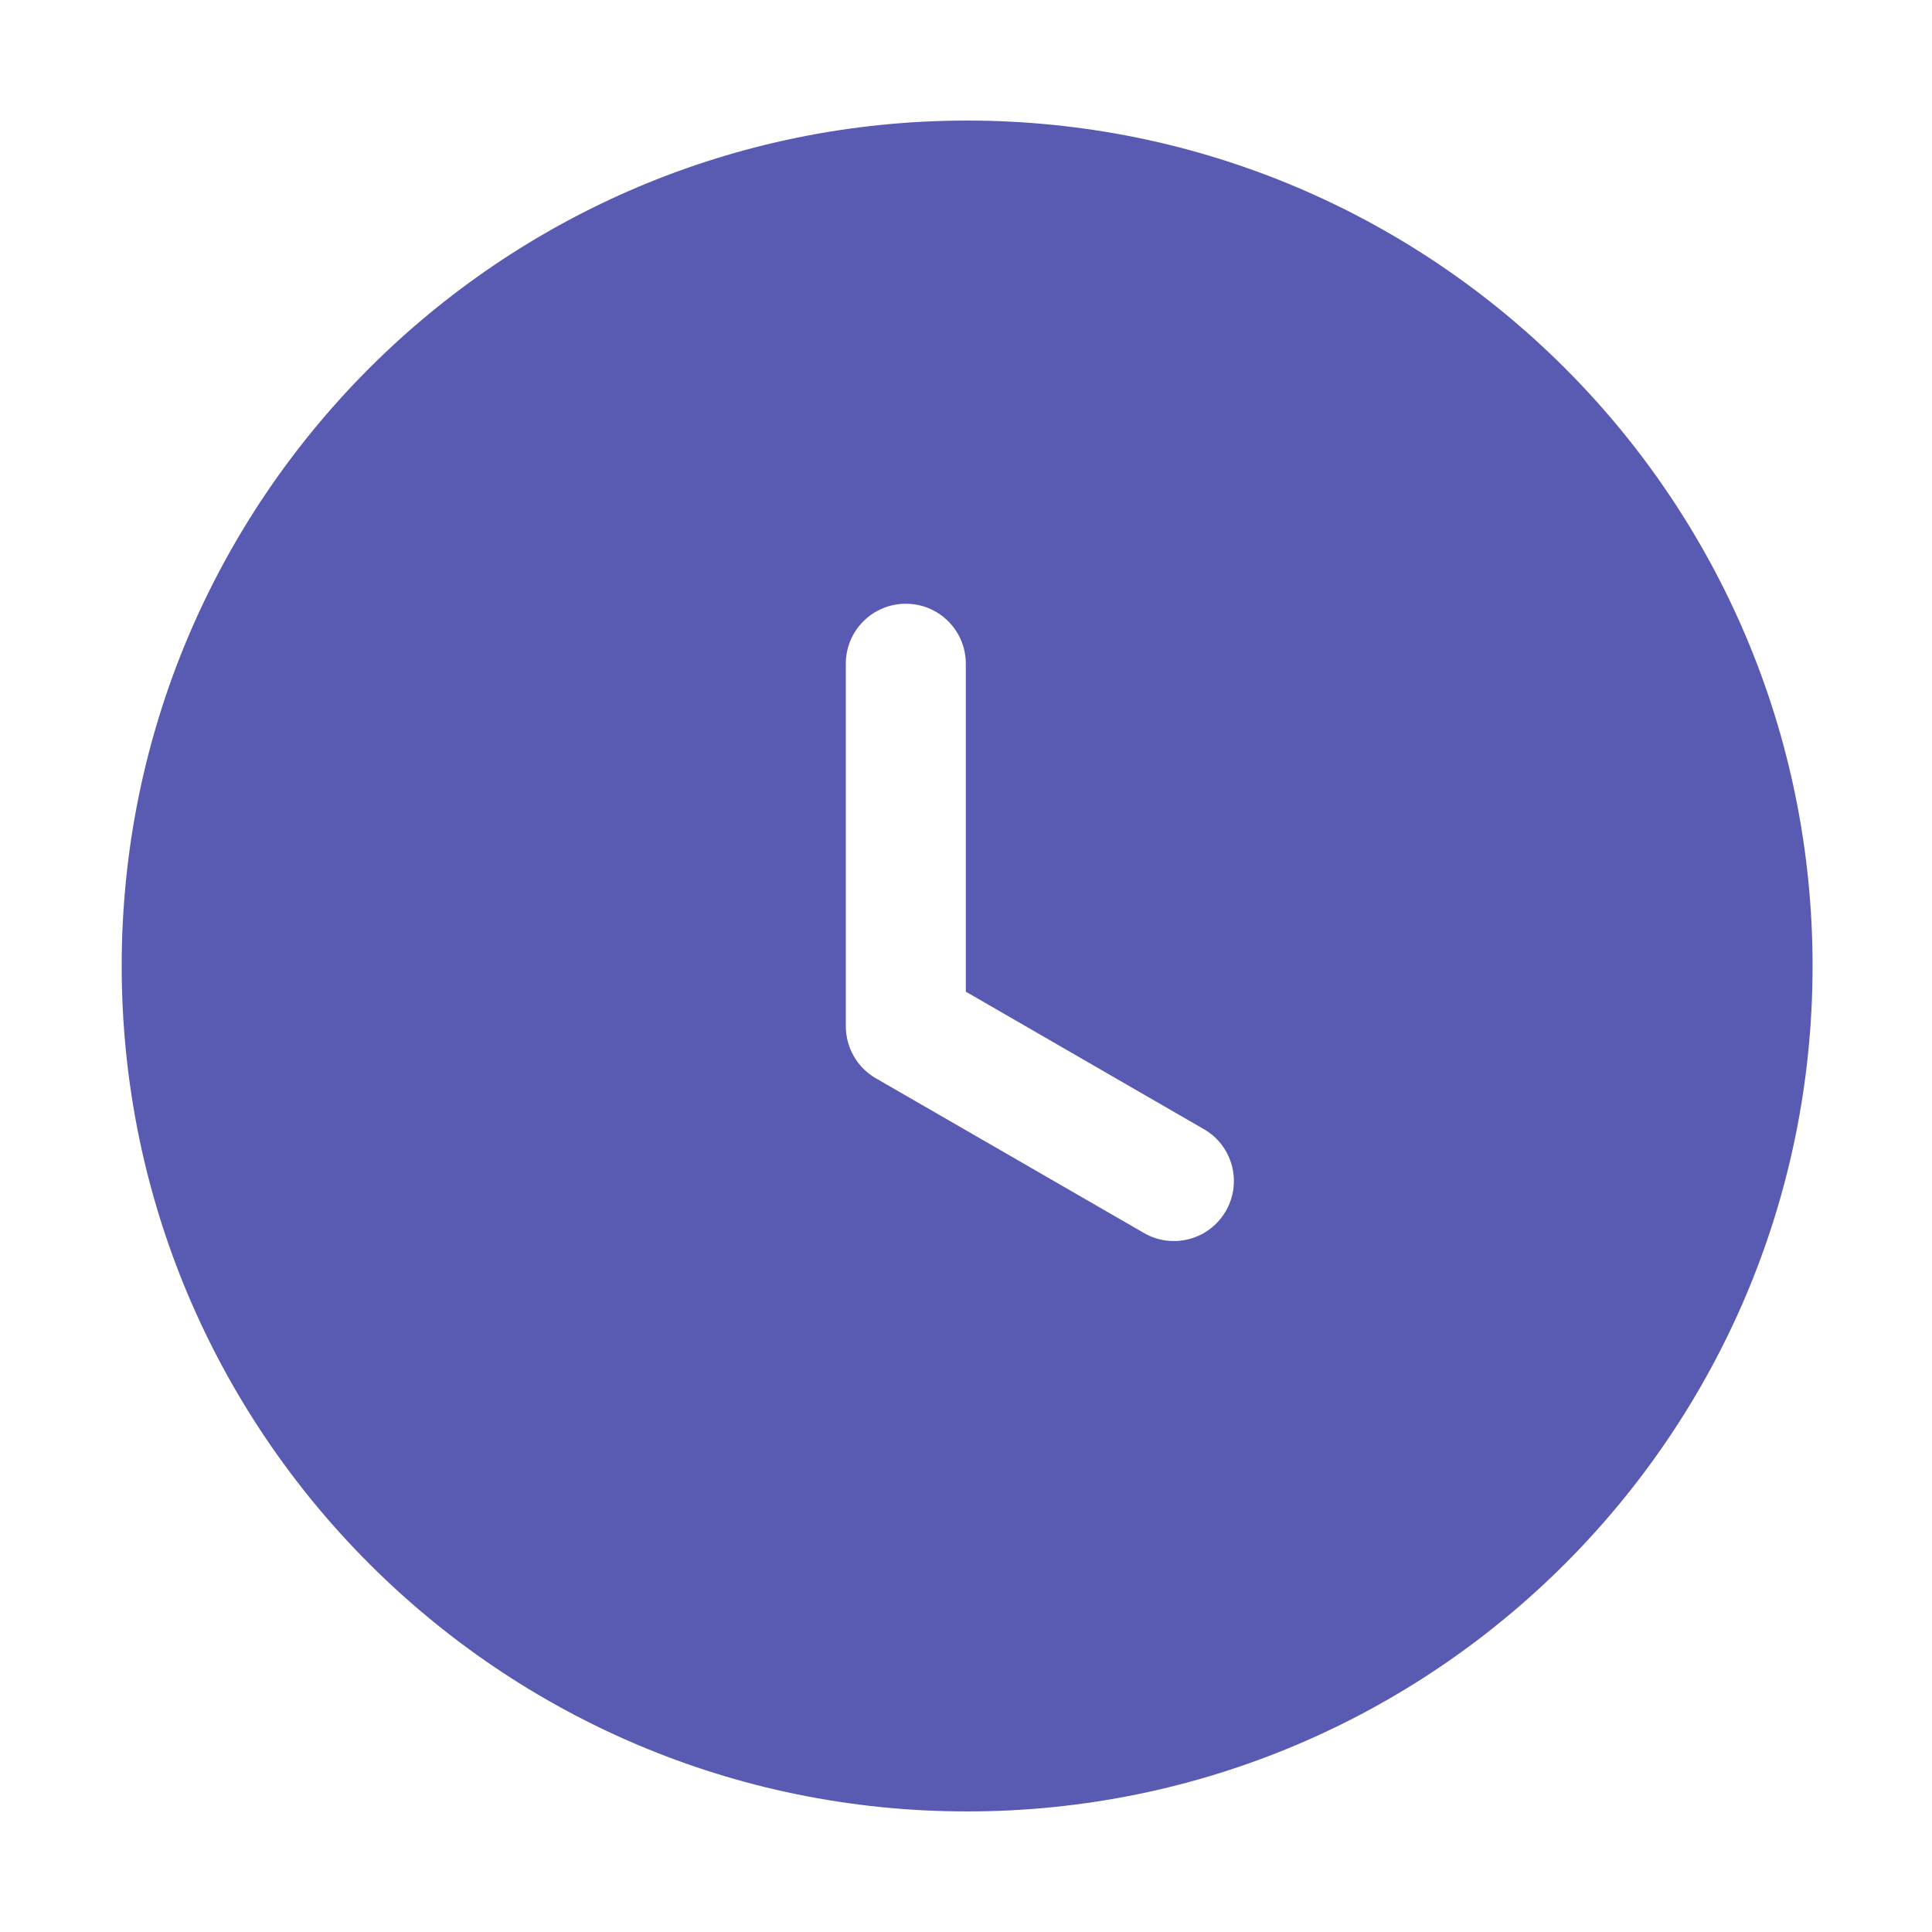 <?xml version="1.0" standalone="no"?><!DOCTYPE svg PUBLIC "-//W3C//DTD SVG 1.1//EN" "http://www.w3.org/Graphics/SVG/1.1/DTD/svg11.dtd"><svg t="1705608818475" class="icon" viewBox="0 0 1024 1024" version="1.1" xmlns="http://www.w3.org/2000/svg" p-id="8172" xmlns:xlink="http://www.w3.org/1999/xlink" width="48" height="48"><path d="M512.6 63.9C265.1 63.9 64.5 264.5 64.5 512s200.6 448.1 448.1 448.1S960.7 759.5 960.7 512 760.1 63.9 512.6 63.9z m137.1 578c-8.8 15.2-28.2 20.4-43.4 11.6l-142.1-82c-10.2-5.9-15.9-16.6-15.9-27.6V351.8c0-17.6 14.2-31.8 31.8-31.8s31.8 14.2 31.8 31.8v173.8l126.2 72.9c15.2 8.7 20.4 28.2 11.6 43.4z" fill="#595BB3" p-id="8173"></path></svg>